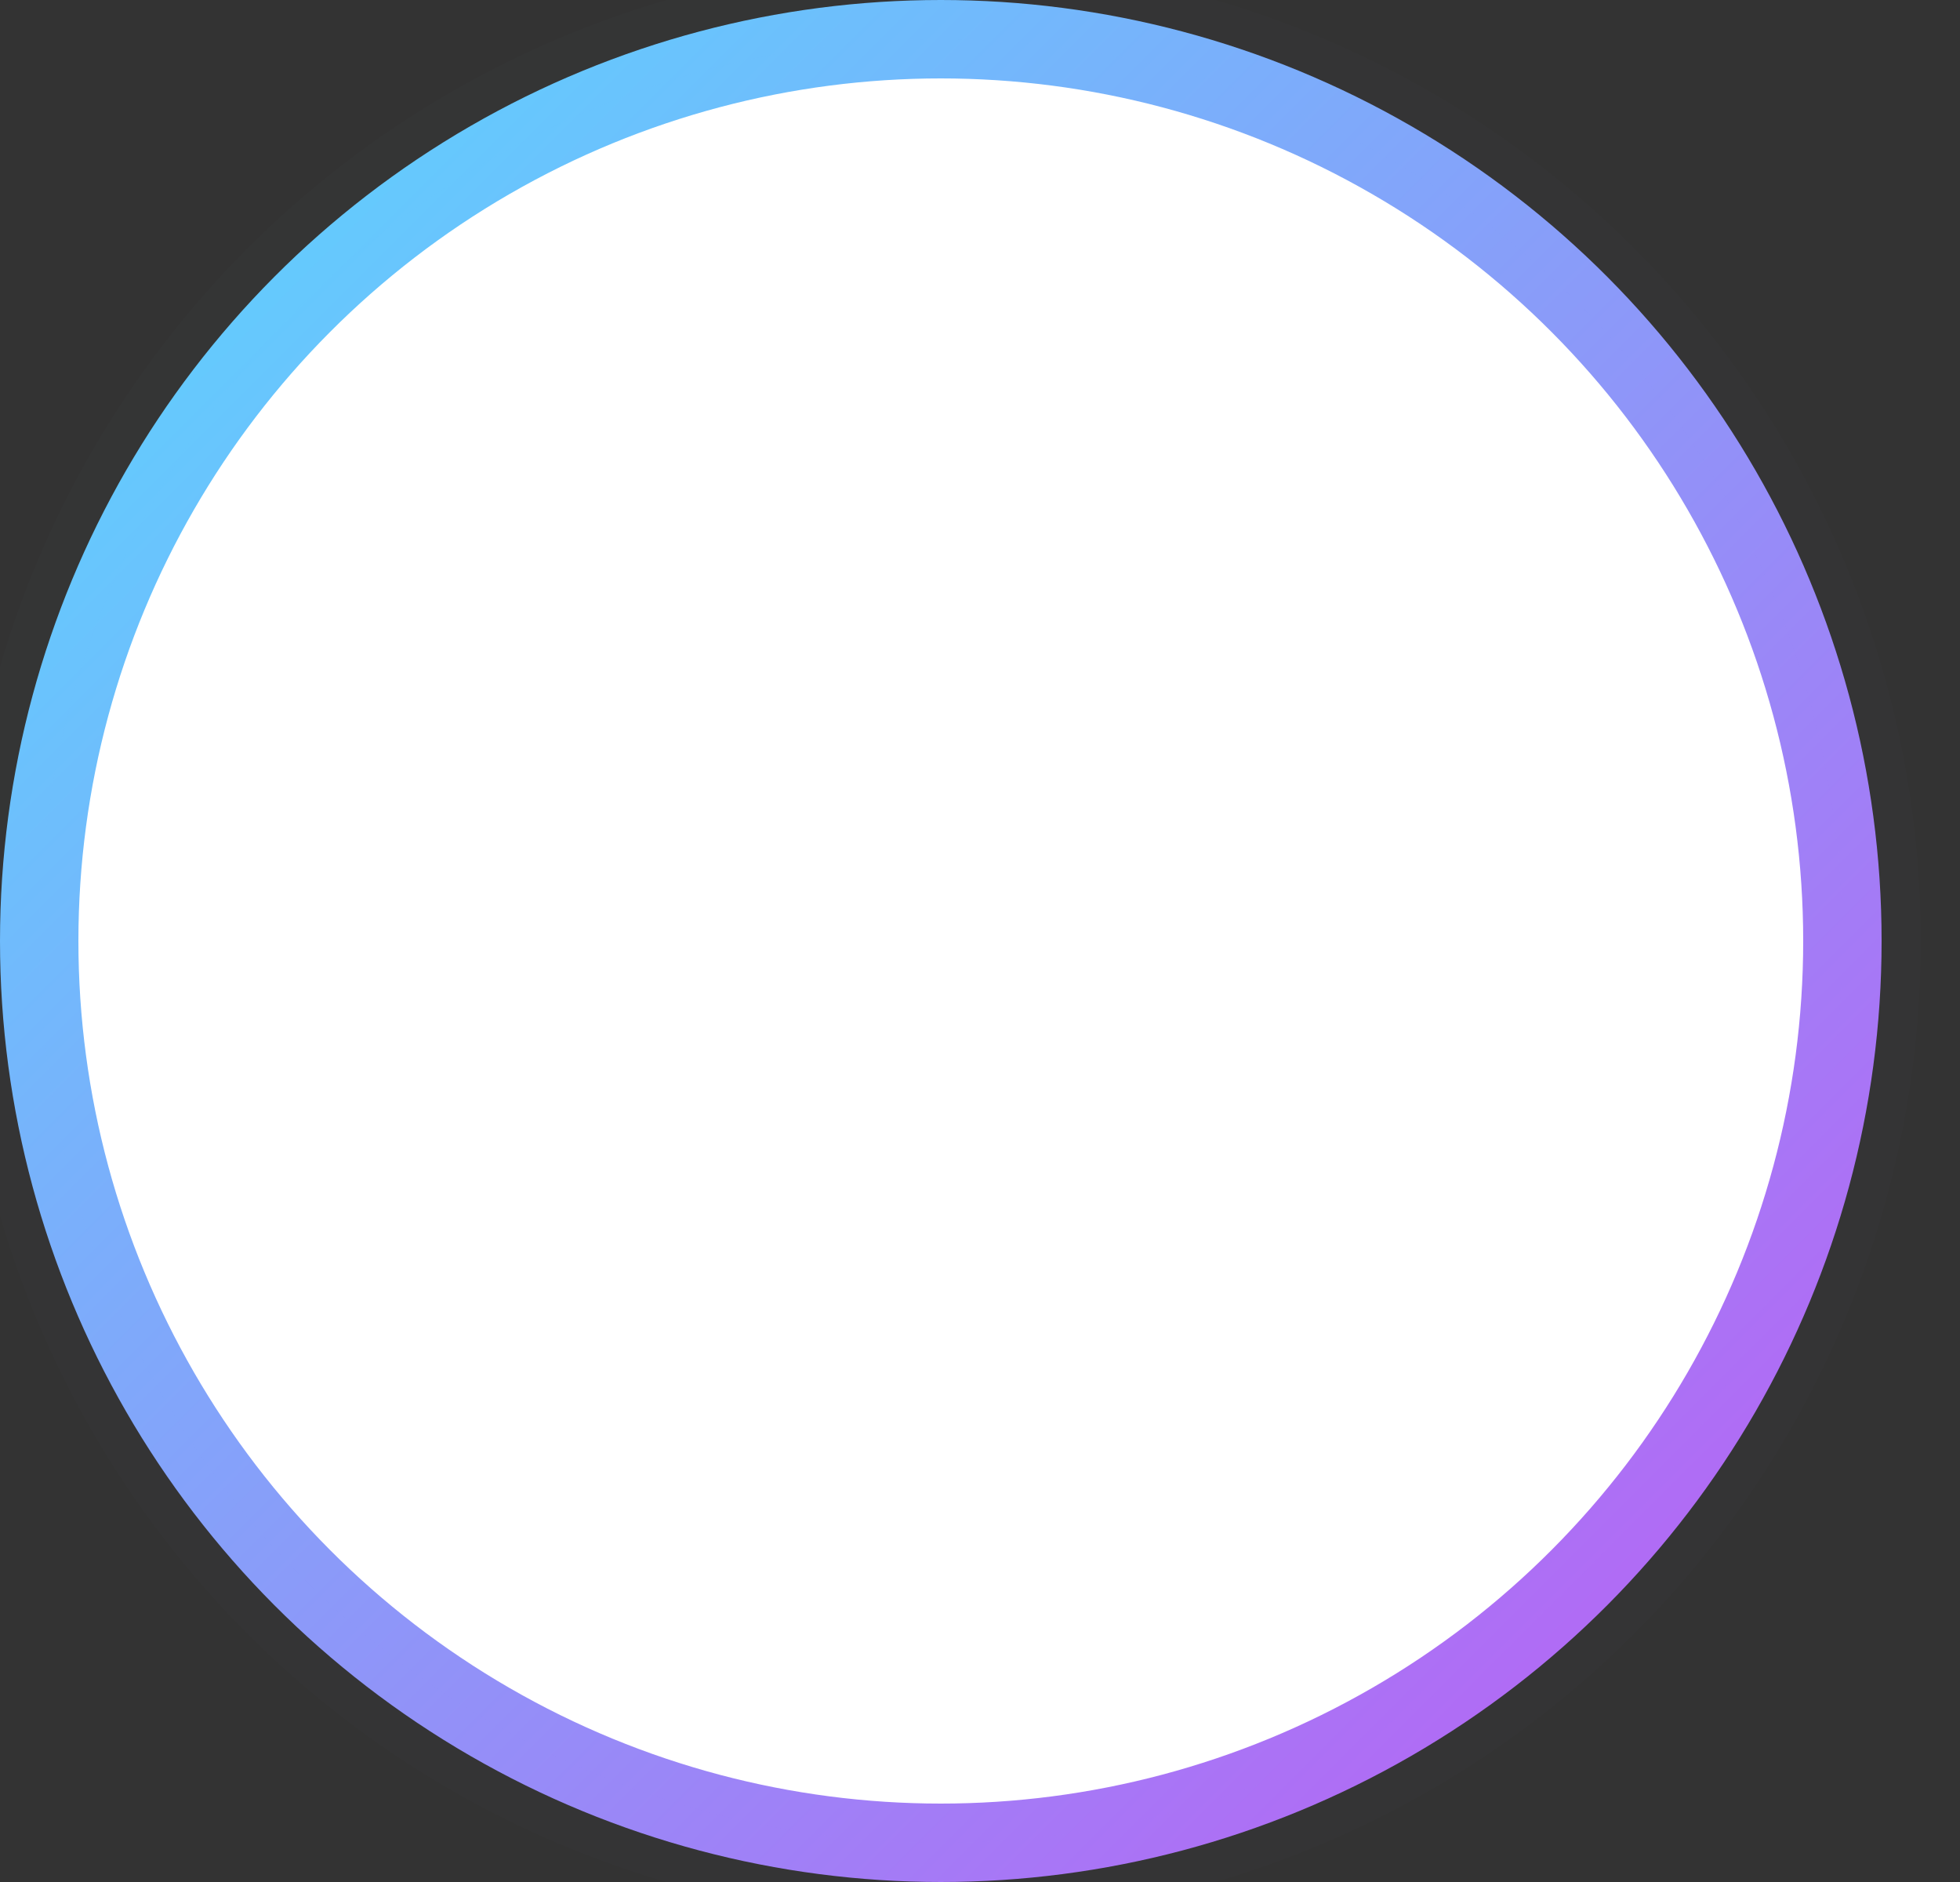 <svg width="25" height="24" viewBox="0 0 25 24" fill="none" xmlns="http://www.w3.org/2000/svg">
<rect x="0" y="0" width="25" height="24" fill="#333333" stroke="none"/>
<g id="Group 4">
<circle id="Oval" cx="12" cy="12" r="11.5" fill="white" stroke="url(#paint0_linear_33_23)"/>
<g id="Group 3" opacity="0.01">
<circle id="Oval_2" cx="12" cy="12" r="12" stroke="url(#paint1_linear_33_23)"/>
<path id="Path" d="M8 12.304L10.696 15L16.696 9" stroke="white"/>
</g>
</g>
<defs>
<linearGradient id="paint0_linear_33_23" x1="-12" y1="12" x2="12" y2="36" gradientUnits="userSpaceOnUse">
<stop stop-color="#55DDFF"/>
<stop offset="1" stop-color="#C058F3"/>
</linearGradient>
<linearGradient id="paint1_linear_33_23" x1="-12" y1="12" x2="12" y2="36" gradientUnits="userSpaceOnUse">
<stop stop-color="#55DDFF"/>
<stop offset="1" stop-color="#C058F3"/>
</linearGradient>
</defs>
</svg>
